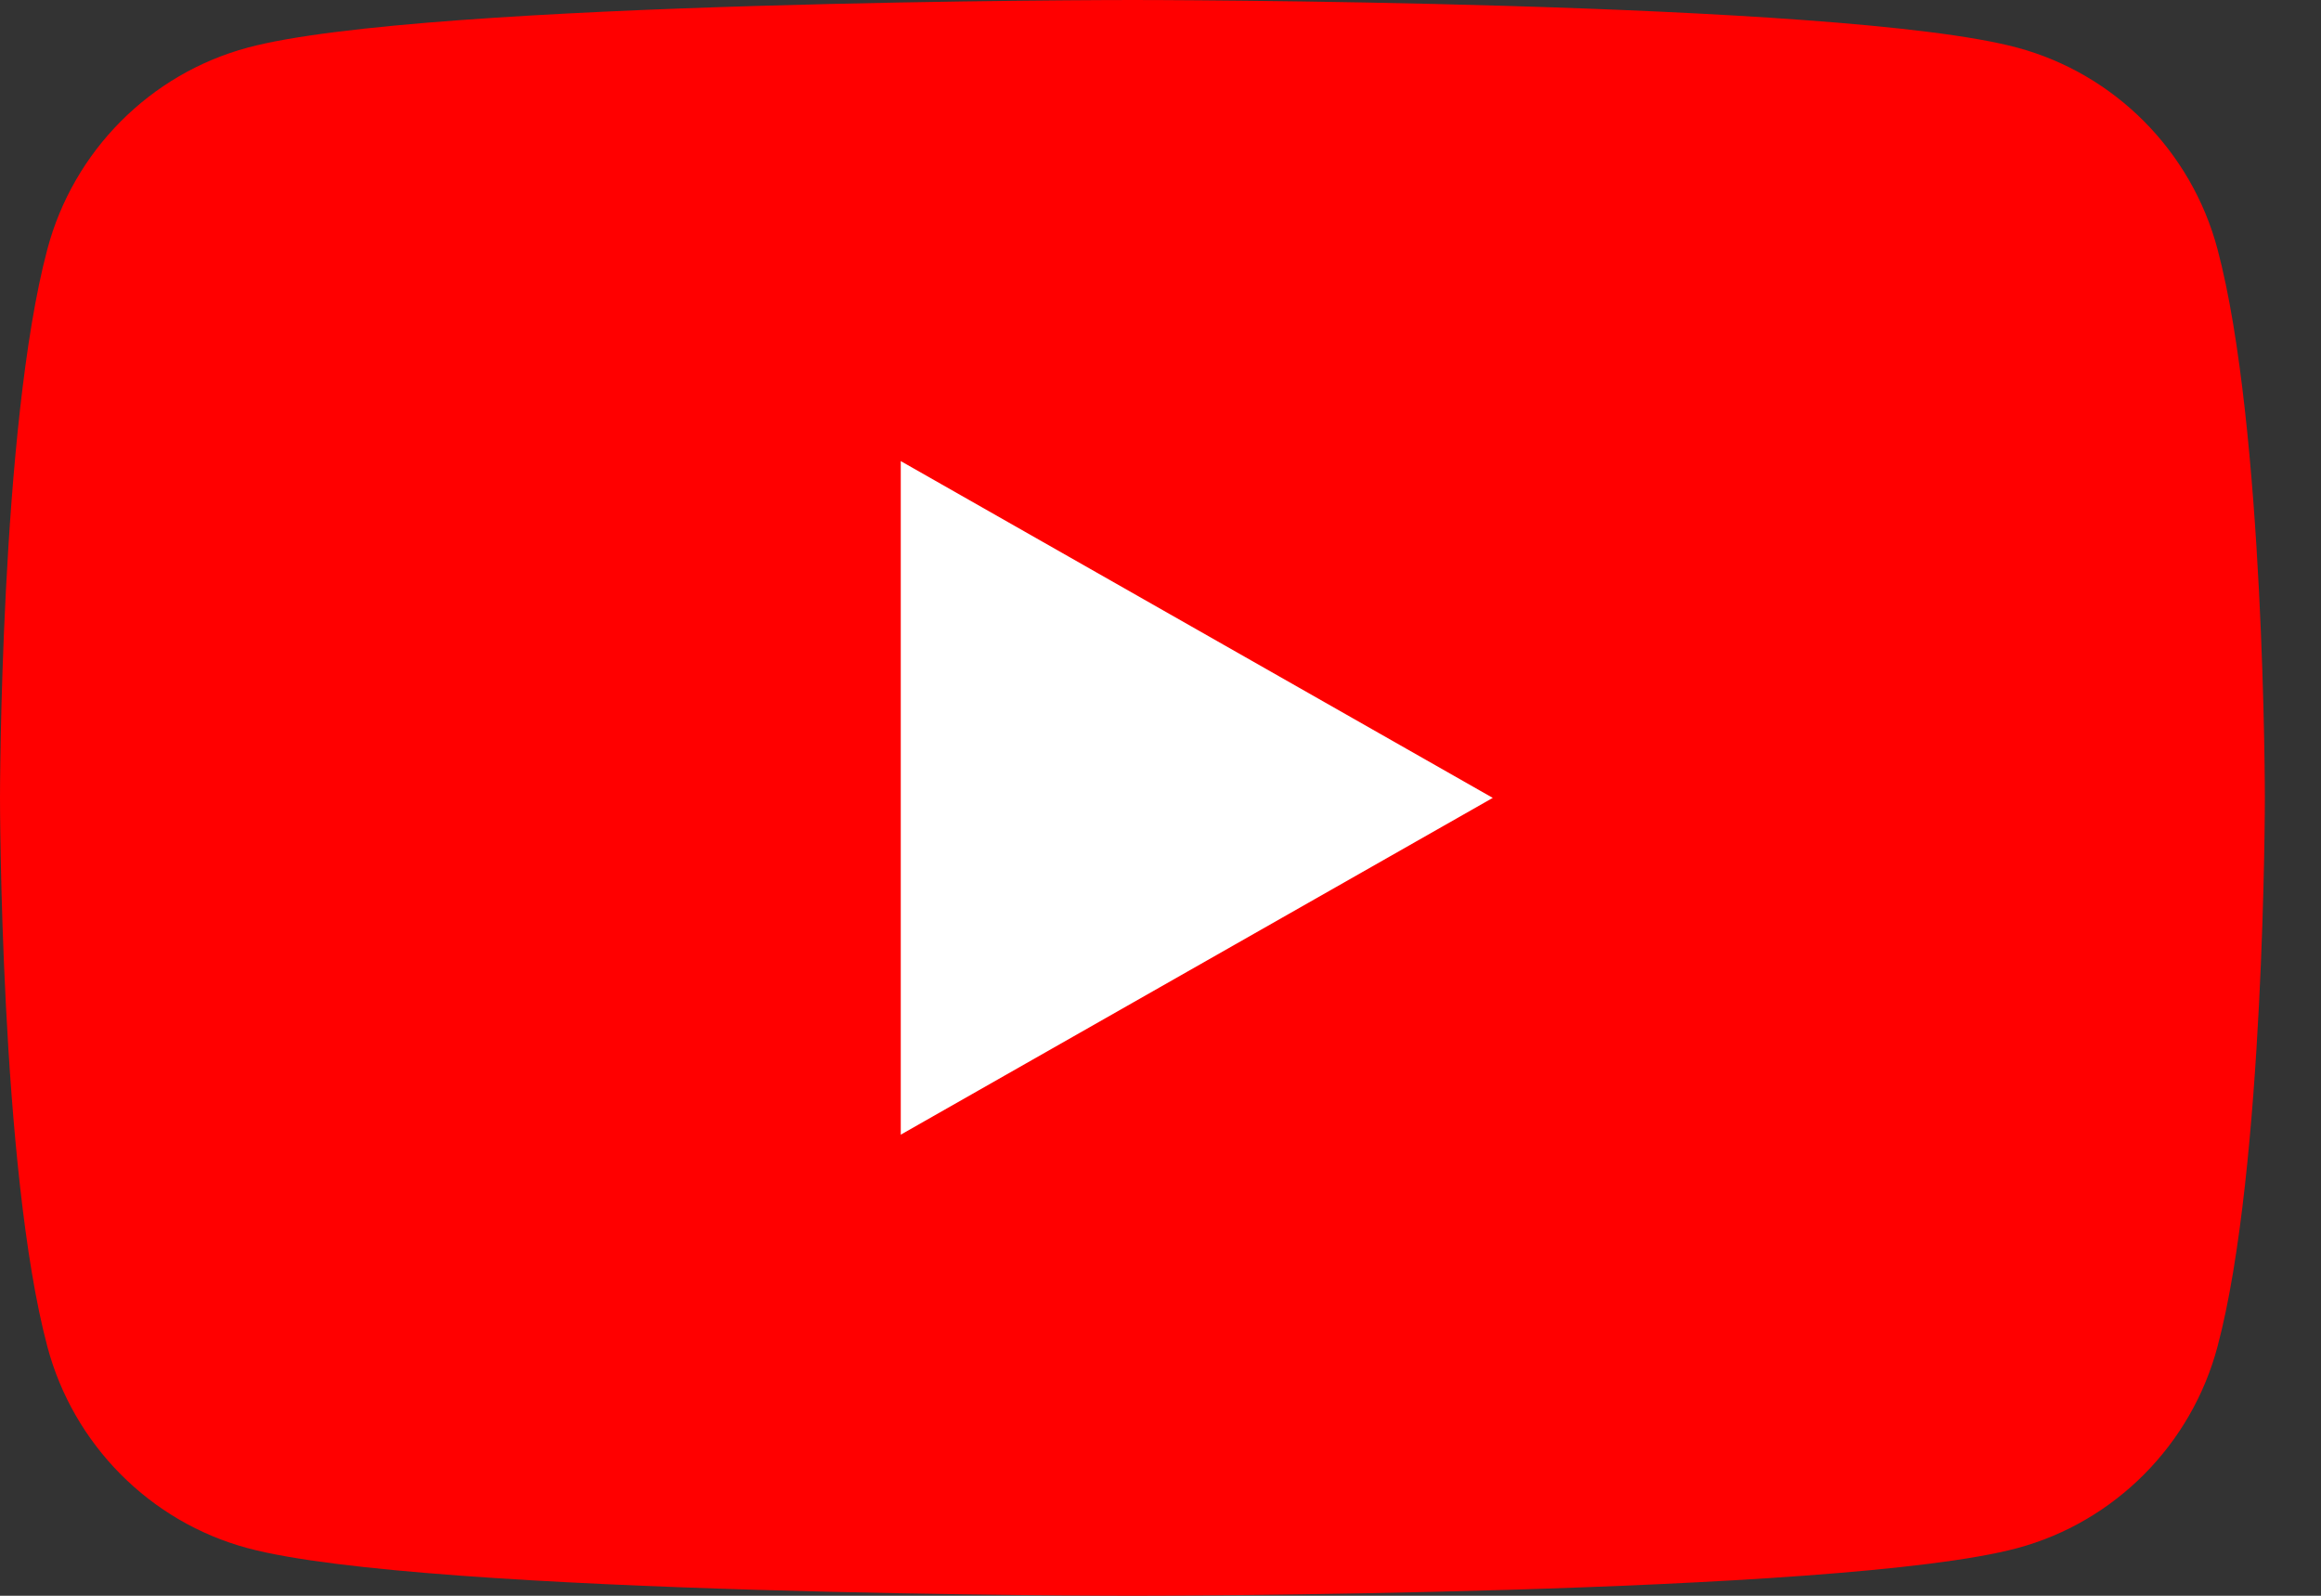 <svg width="32" height="22" viewBox="0 0 32 22" fill="none" xmlns="http://www.w3.org/2000/svg">
	<rect x="0" y="0" width="32" height="22" fill="#333333" stroke="none"/>
	<path
		d="M30.573 3.435C30.214 2.083 29.156 1.018 27.813 0.657C25.377 -1.16325e-07 15.613 0 15.613 0C15.613 0 5.848 -1.16325e-07 3.413 0.657C2.07 1.018 1.012 2.083 0.653 3.435C0 5.886 0 11 0 11C0 11 0 16.114 0.653 18.565C1.012 19.917 2.07 20.982 3.413 21.343C5.848 22 15.613 22 15.613 22C15.613 22 25.377 22 27.813 21.343C29.156 20.982 30.214 19.917 30.573 18.565C31.226 16.114 31.226 11 31.226 11C31.226 11 31.226 5.886 30.573 3.435Z"
		fill="#FF0000"
	/>
	<path d="M12.419 15.643L20.581 11L12.419 6.357V15.643Z" fill="white" />
</svg>

